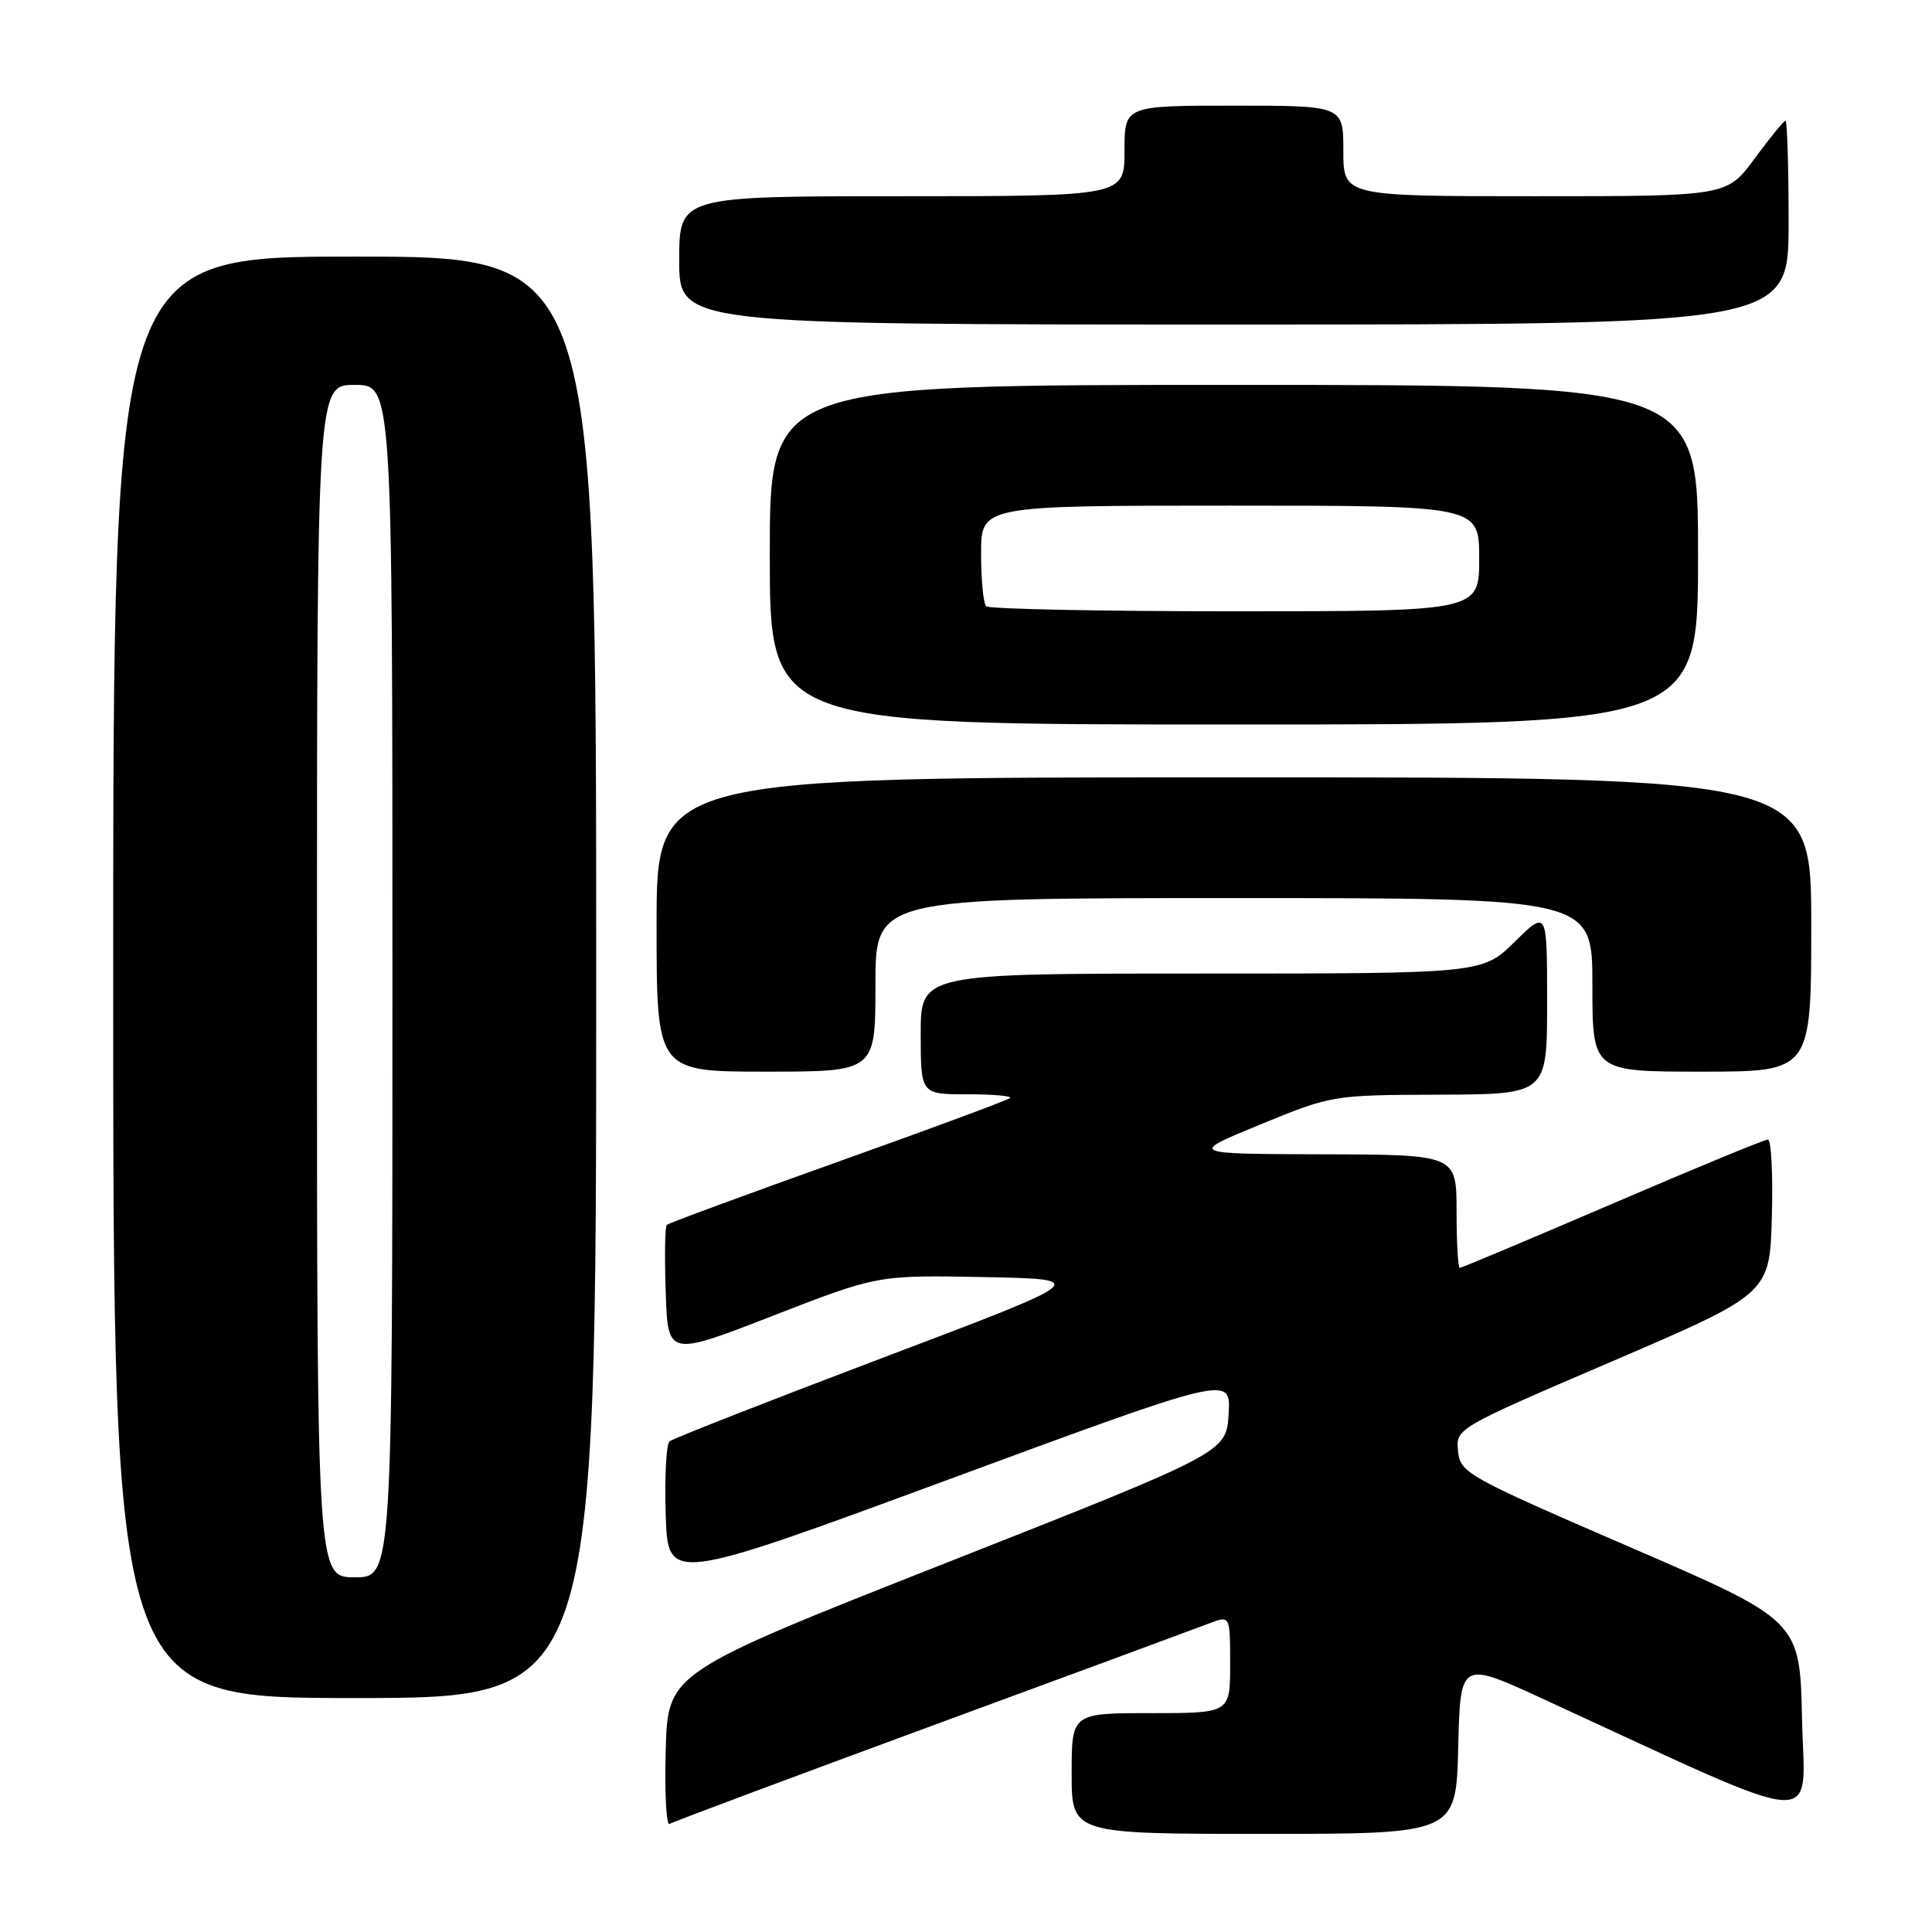 <?xml version="1.0" encoding="UTF-8" standalone="no"?>
<!DOCTYPE svg PUBLIC "-//W3C//DTD SVG 1.1//EN" "http://www.w3.org/Graphics/SVG/1.1/DTD/svg11.dtd" >
<svg xmlns="http://www.w3.org/2000/svg" xmlns:xlink="http://www.w3.org/1999/xlink" version="1.1" viewBox="0 0 256 256">
 <g >
 <path fill="currentColor"
d=" M 193.22 231.54 C 193.50 220.07 193.50 220.07 204.41 225.09 C 242.55 242.65 239.09 242.38 238.78 227.82 C 238.50 214.74 238.50 214.74 216.00 205.01 C 194.27 195.61 193.49 195.17 193.20 192.28 C 192.89 189.28 192.89 189.28 213.70 180.35 C 234.50 171.41 234.50 171.41 234.78 161.20 C 234.94 155.59 234.70 151.00 234.25 151.00 C 233.80 151.00 224.53 154.82 213.65 159.50 C 202.77 164.17 193.67 168.00 193.43 168.00 C 193.19 168.00 193.00 164.62 193.00 160.50 C 193.00 153.00 193.00 153.00 175.25 152.95 C 157.50 152.90 157.50 152.90 167.00 149.00 C 176.48 145.11 176.53 145.10 190.75 145.05 C 205.00 145.00 205.00 145.00 205.00 132.79 C 205.00 120.58 205.00 120.58 200.71 124.79 C 196.42 129.00 196.42 129.00 159.21 129.00 C 122.00 129.00 122.00 129.00 122.00 137.00 C 122.00 145.00 122.00 145.00 128.17 145.00 C 131.56 145.00 134.11 145.22 133.84 145.49 C 133.57 145.76 123.32 149.56 111.07 153.93 C 98.82 158.30 88.59 162.07 88.35 162.31 C 88.11 162.55 88.05 166.57 88.21 171.25 C 88.50 179.75 88.50 179.75 102.40 174.35 C 116.30 168.95 116.30 168.95 130.40 169.22 C 144.50 169.50 144.50 169.50 117.00 179.90 C 101.88 185.63 89.14 190.62 88.71 190.99 C 88.28 191.37 88.05 195.75 88.21 200.72 C 88.50 209.76 88.50 209.76 125.80 196.00 C 163.10 182.24 163.10 182.24 162.80 187.34 C 162.50 192.45 162.50 192.45 125.50 207.04 C 88.50 221.63 88.50 221.63 88.21 231.90 C 88.06 237.54 88.28 241.94 88.72 241.68 C 89.15 241.41 104.80 235.56 123.50 228.67 C 142.20 221.79 158.74 215.68 160.25 215.10 C 163.00 214.05 163.00 214.05 163.00 220.52 C 163.00 227.00 163.00 227.00 152.50 227.00 C 142.00 227.00 142.00 227.00 142.00 235.00 C 142.00 243.00 142.00 243.00 167.47 243.00 C 192.94 243.00 192.94 243.00 193.22 231.54 Z  M 79.00 129.50 C 79.00 34.00 79.00 34.00 47.00 34.00 C 15.00 34.00 15.00 34.00 15.00 129.50 C 15.00 225.00 15.00 225.00 47.00 225.00 C 79.00 225.00 79.00 225.00 79.00 129.50 Z  M 116.00 130.50 C 116.00 119.00 116.00 119.00 163.50 119.00 C 211.00 119.00 211.00 119.00 211.00 130.50 C 211.00 142.00 211.00 142.00 225.50 142.00 C 240.00 142.00 240.00 142.00 240.00 122.50 C 240.00 103.00 240.00 103.00 163.50 103.00 C 87.00 103.00 87.00 103.00 87.00 122.50 C 87.00 142.00 87.00 142.00 101.50 142.00 C 116.00 142.00 116.00 142.00 116.00 130.50 Z  M 225.00 73.50 C 225.00 51.00 225.00 51.00 163.50 51.00 C 102.00 51.00 102.00 51.00 102.00 73.50 C 102.00 96.00 102.00 96.00 163.50 96.00 C 225.00 96.00 225.00 96.00 225.00 73.50 Z  M 237.00 29.50 C 237.00 22.07 236.81 16.00 236.59 16.00 C 236.36 16.00 234.52 18.25 232.50 21.00 C 228.83 26.00 228.83 26.00 203.41 26.00 C 178.00 26.00 178.00 26.00 178.00 20.00 C 178.00 14.00 178.00 14.00 163.50 14.00 C 149.00 14.00 149.00 14.00 149.00 20.00 C 149.00 26.00 149.00 26.00 119.50 26.00 C 90.00 26.00 90.00 26.00 90.00 34.50 C 90.00 43.00 90.00 43.00 163.50 43.00 C 237.00 43.00 237.00 43.00 237.00 29.50 Z  M 42.00 130.00 C 42.00 51.00 42.00 51.00 47.00 51.00 C 52.00 51.00 52.00 51.00 52.00 130.00 C 52.00 209.00 52.00 209.00 47.00 209.00 C 42.00 209.00 42.00 209.00 42.00 130.00 Z  M 130.67 80.33 C 130.30 79.97 130.00 76.82 130.00 73.33 C 130.00 67.00 130.00 67.00 163.00 67.00 C 196.00 67.00 196.00 67.00 196.00 74.00 C 196.00 81.00 196.00 81.00 163.67 81.00 C 145.88 81.00 131.03 80.70 130.67 80.33 Z "/>
</g>
</svg>